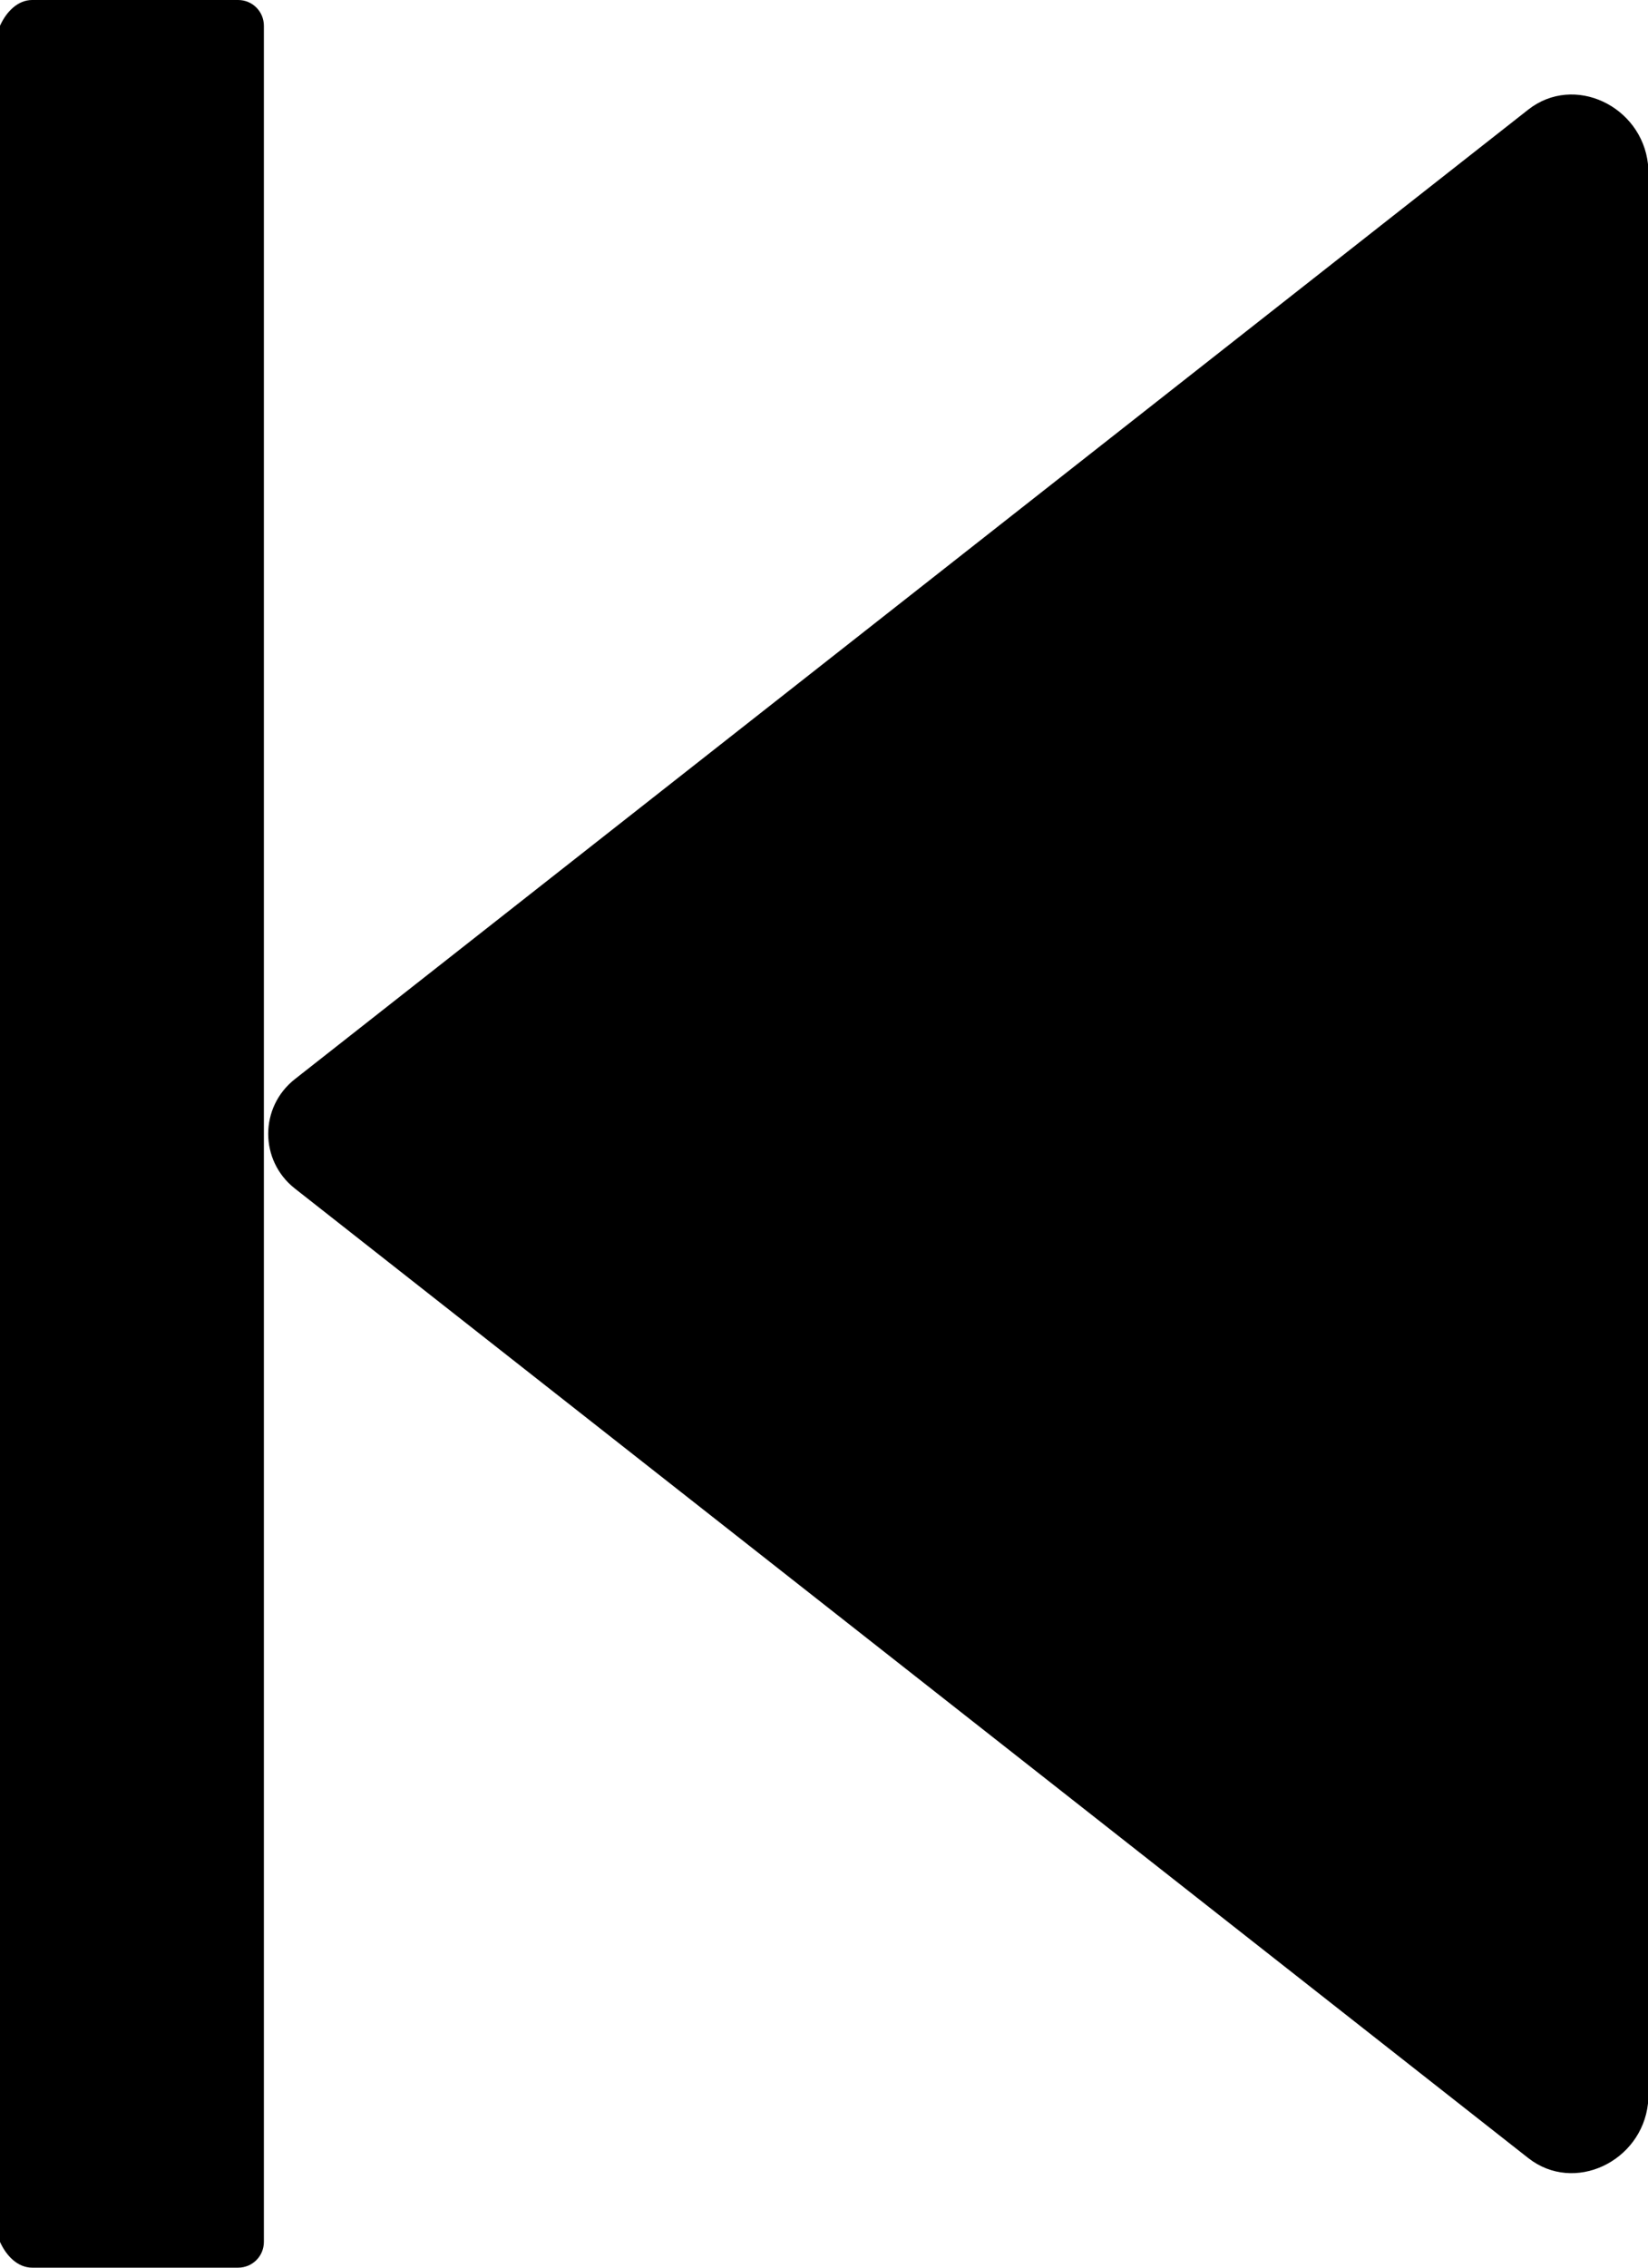 ﻿<?xml version="1.0" encoding="utf-8"?>
<svg version="1.1" xmlns:xlink="http://www.w3.org/1999/xlink" width="16px" height="22px" xmlns="http://www.w3.org/2000/svg">
  <g transform="matrix(1 0 0 1 -21 -156 )">
    <path d="M 2.862 10.47  C 2.518 10.741  2.518 11.259  2.862 11.53  L 14.838 20.937  C 15.283 21.286  15.938 20.971  16 20.407  L 16 1.593  C 15.938 1.029  15.283 0.714  14.838 1.063  L 2.862 10.47  Z M 2.562 21.75  C 2.562 21.888  2.451 22  2.312 22  L 0.312 22  C 0.174 22  0.062 21.888  0 21.75  L 0 0.25  C 0.062 0.112  0.174 0  0.312 0  L 2.312 0  C 2.451 0  2.562 0.112  2.562 0.25  L 2.562 21.75  Z " fill-rule="nonzero" fill="#000000" stroke="none" transform="matrix(1 0 0 1 21 156 )" />
  </g>
</svg>